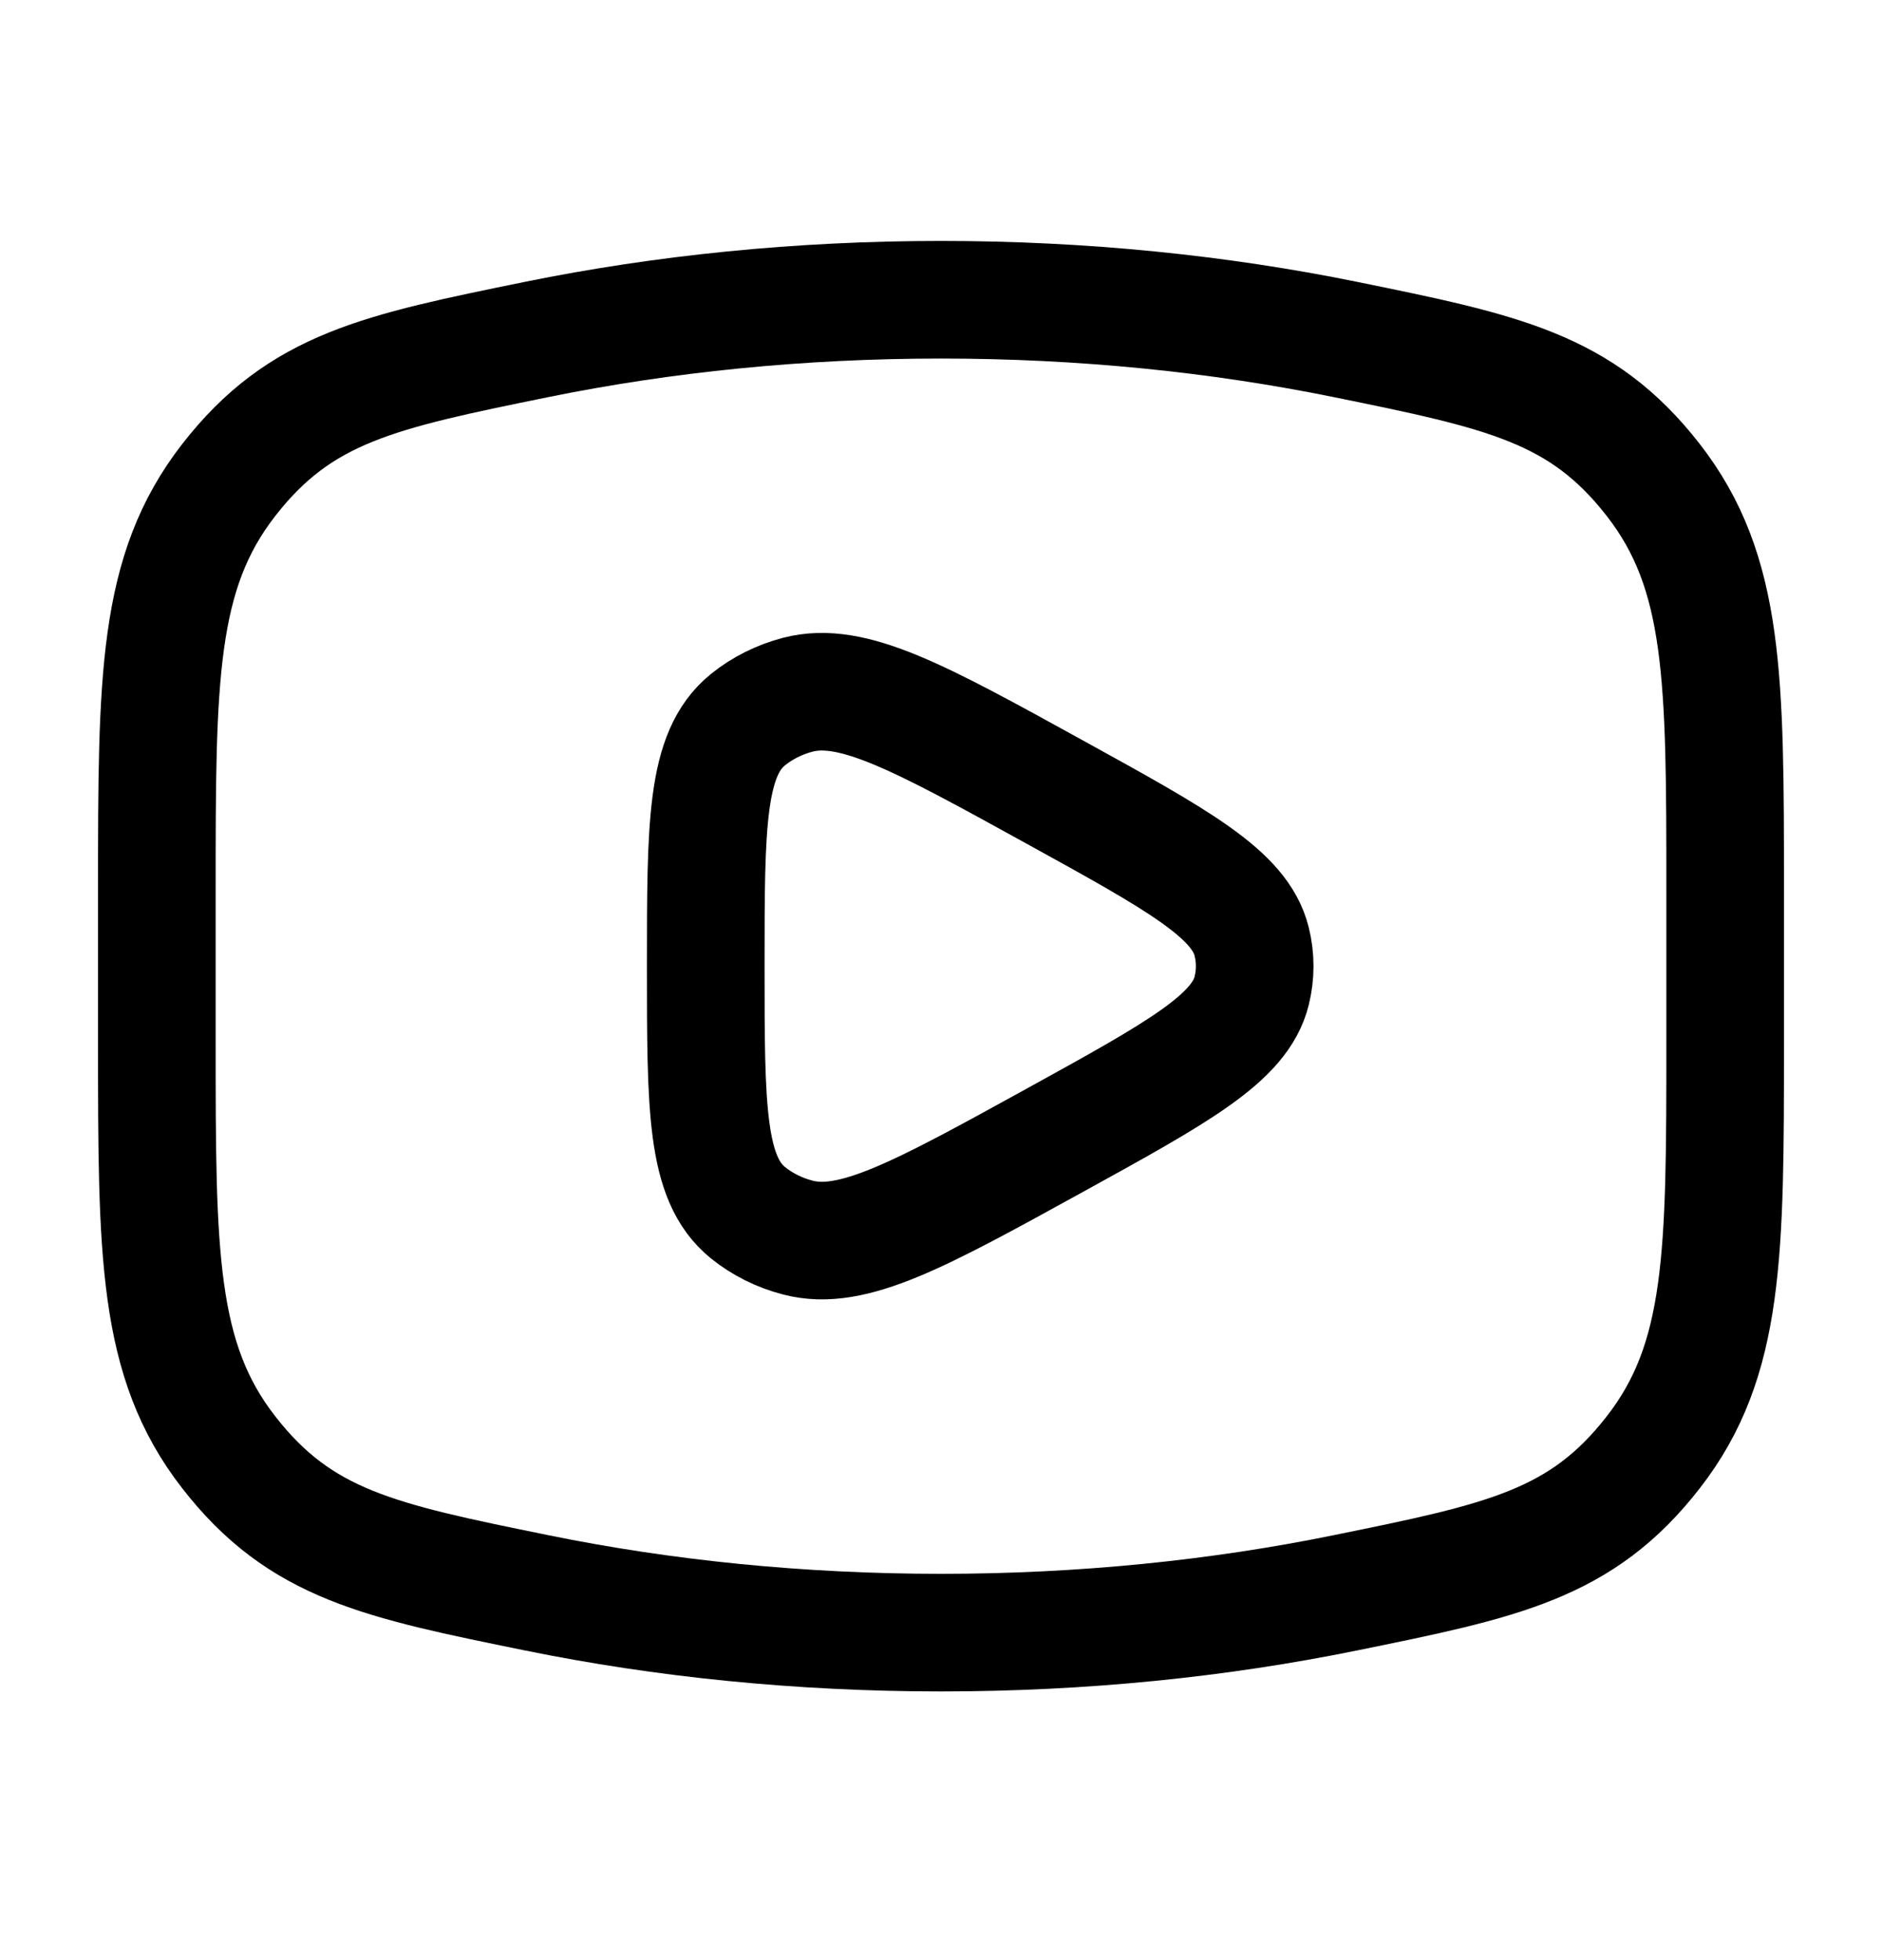 <svg width="24" height="25" viewBox="0 0 24 25" fill="none" xmlns="http://www.w3.org/2000/svg">
<g id="youtube">
<path id="Vector" d="M12 20.823C13.81 20.823 15.545 20.644 17.153 20.316C19.162 19.907 20.167 19.702 21.083 18.523C22 17.345 22 15.992 22 13.286V11.359C22 8.653 22 7.301 21.083 6.122C20.167 4.944 19.162 4.739 17.153 4.329C15.545 4.002 13.81 3.823 12 3.823C10.19 3.823 8.455 4.002 6.847 4.329C4.838 4.739 3.833 4.944 2.917 6.122C2 7.301 2 8.653 2 11.359V13.286C2 15.992 2 17.345 2.917 18.523C3.833 19.702 4.838 19.907 6.847 20.316C8.455 20.644 10.19 20.823 12 20.823Z" stroke="black" stroke-width="1.5"/>
<path id="Vector_2" d="M15.962 12.636C15.814 13.242 15.024 13.677 13.445 14.547C11.727 15.493 10.868 15.967 10.173 15.784C9.937 15.723 9.72 15.614 9.538 15.467C9 15.032 9 14.129 9 12.323C9 10.517 9 9.614 9.538 9.179C9.72 9.032 9.937 8.923 10.173 8.861C10.868 8.679 11.727 9.152 13.445 10.099C15.024 10.969 15.814 11.404 15.962 12.01C16.013 12.216 16.013 12.43 15.962 12.636Z" stroke="black" stroke-width="1.5" stroke-linejoin="round"/>
</g>
</svg>
